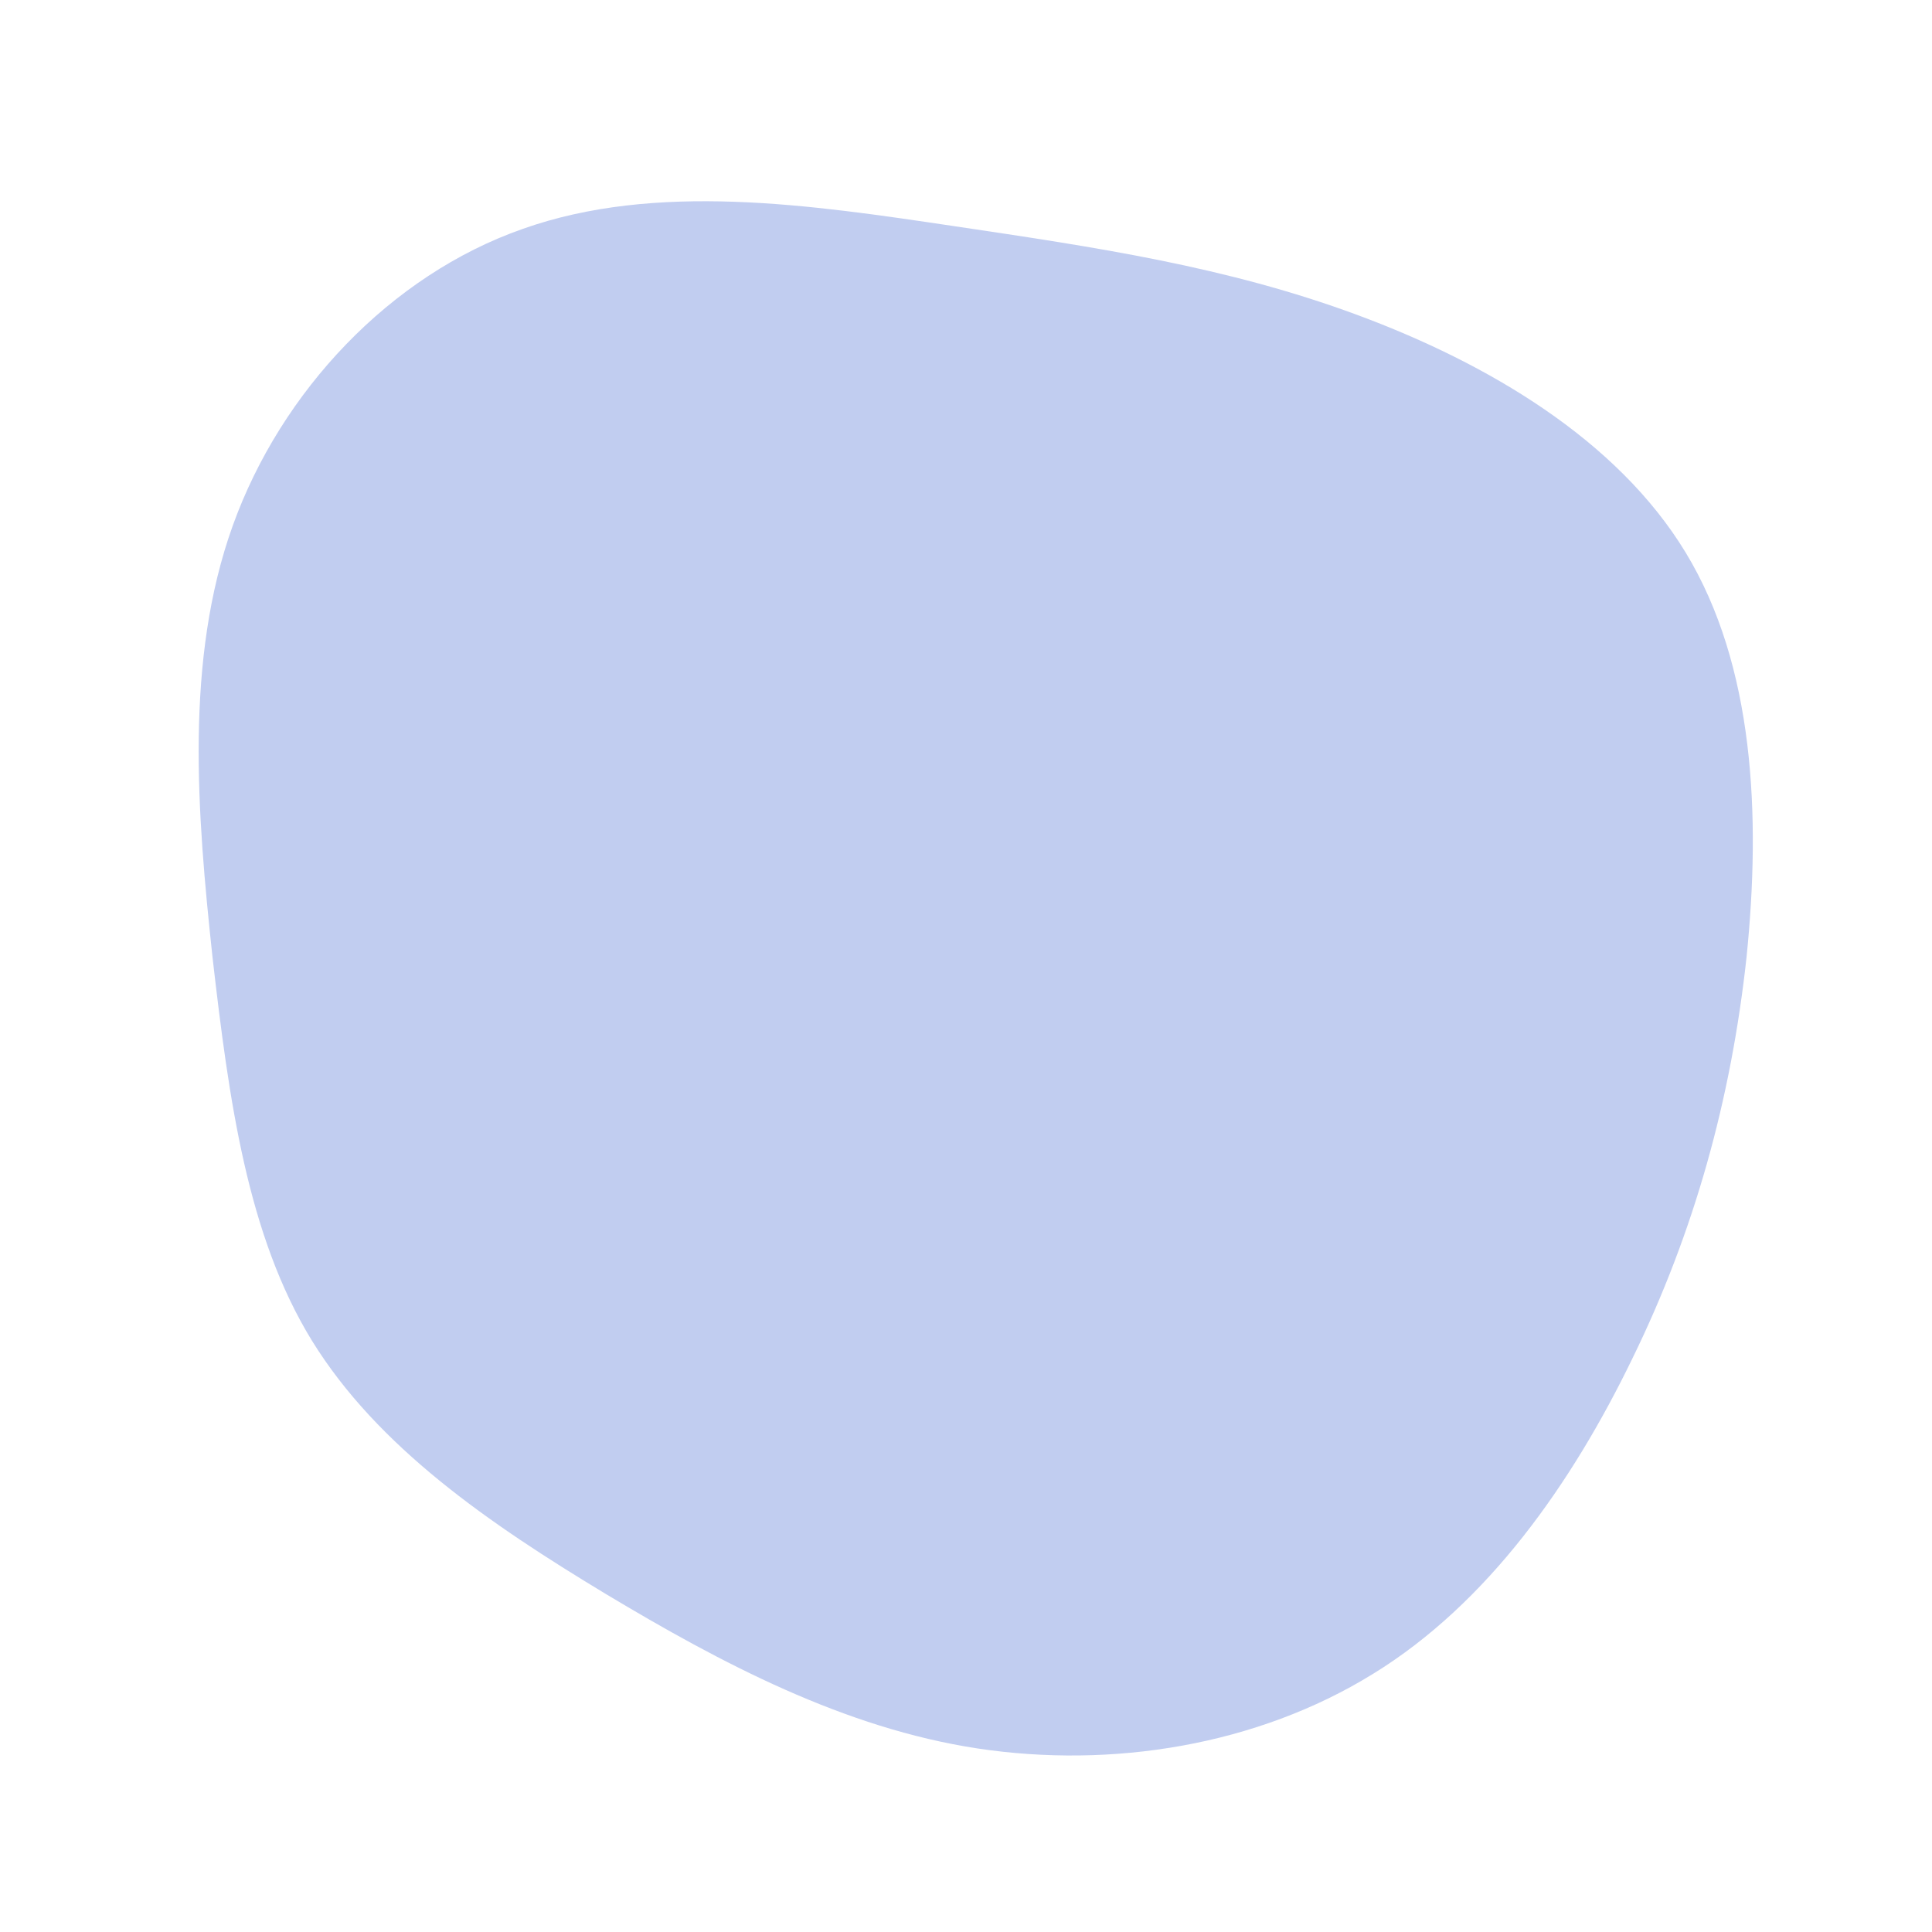 <?xml version="1.0" standalone="no"?>
<svg viewBox="0 0 200 200" xmlns="http://www.w3.org/2000/svg">
  <path fill="#C1CDF0" d="M40.5,-67.4C54,-62.4,67.4,-54.5,74.5,-42.8C81.6,-31.1,82.3,-15.6,80.8,-0.9C79.2,13.8,75.4,27.5,69,40.6C62.7,53.6,54,66,42.1,73.3C30.1,80.7,15.1,83.1,1.2,81C-12.6,78.9,-25.3,72.2,-37.3,65C-49.4,57.7,-60.9,49.8,-67.7,38.8C-74.4,27.9,-76.3,13.9,-78,-0.9C-79.6,-15.8,-80.9,-31.7,-75.9,-45.6C-70.9,-59.5,-59.6,-71.5,-45.9,-76.3C-32.1,-81.2,-16.1,-78.8,-1.3,-76.6C13.5,-74.4,27,-72.4,40.5,-67.4Z" transform="translate(100 100)" />
</svg>
